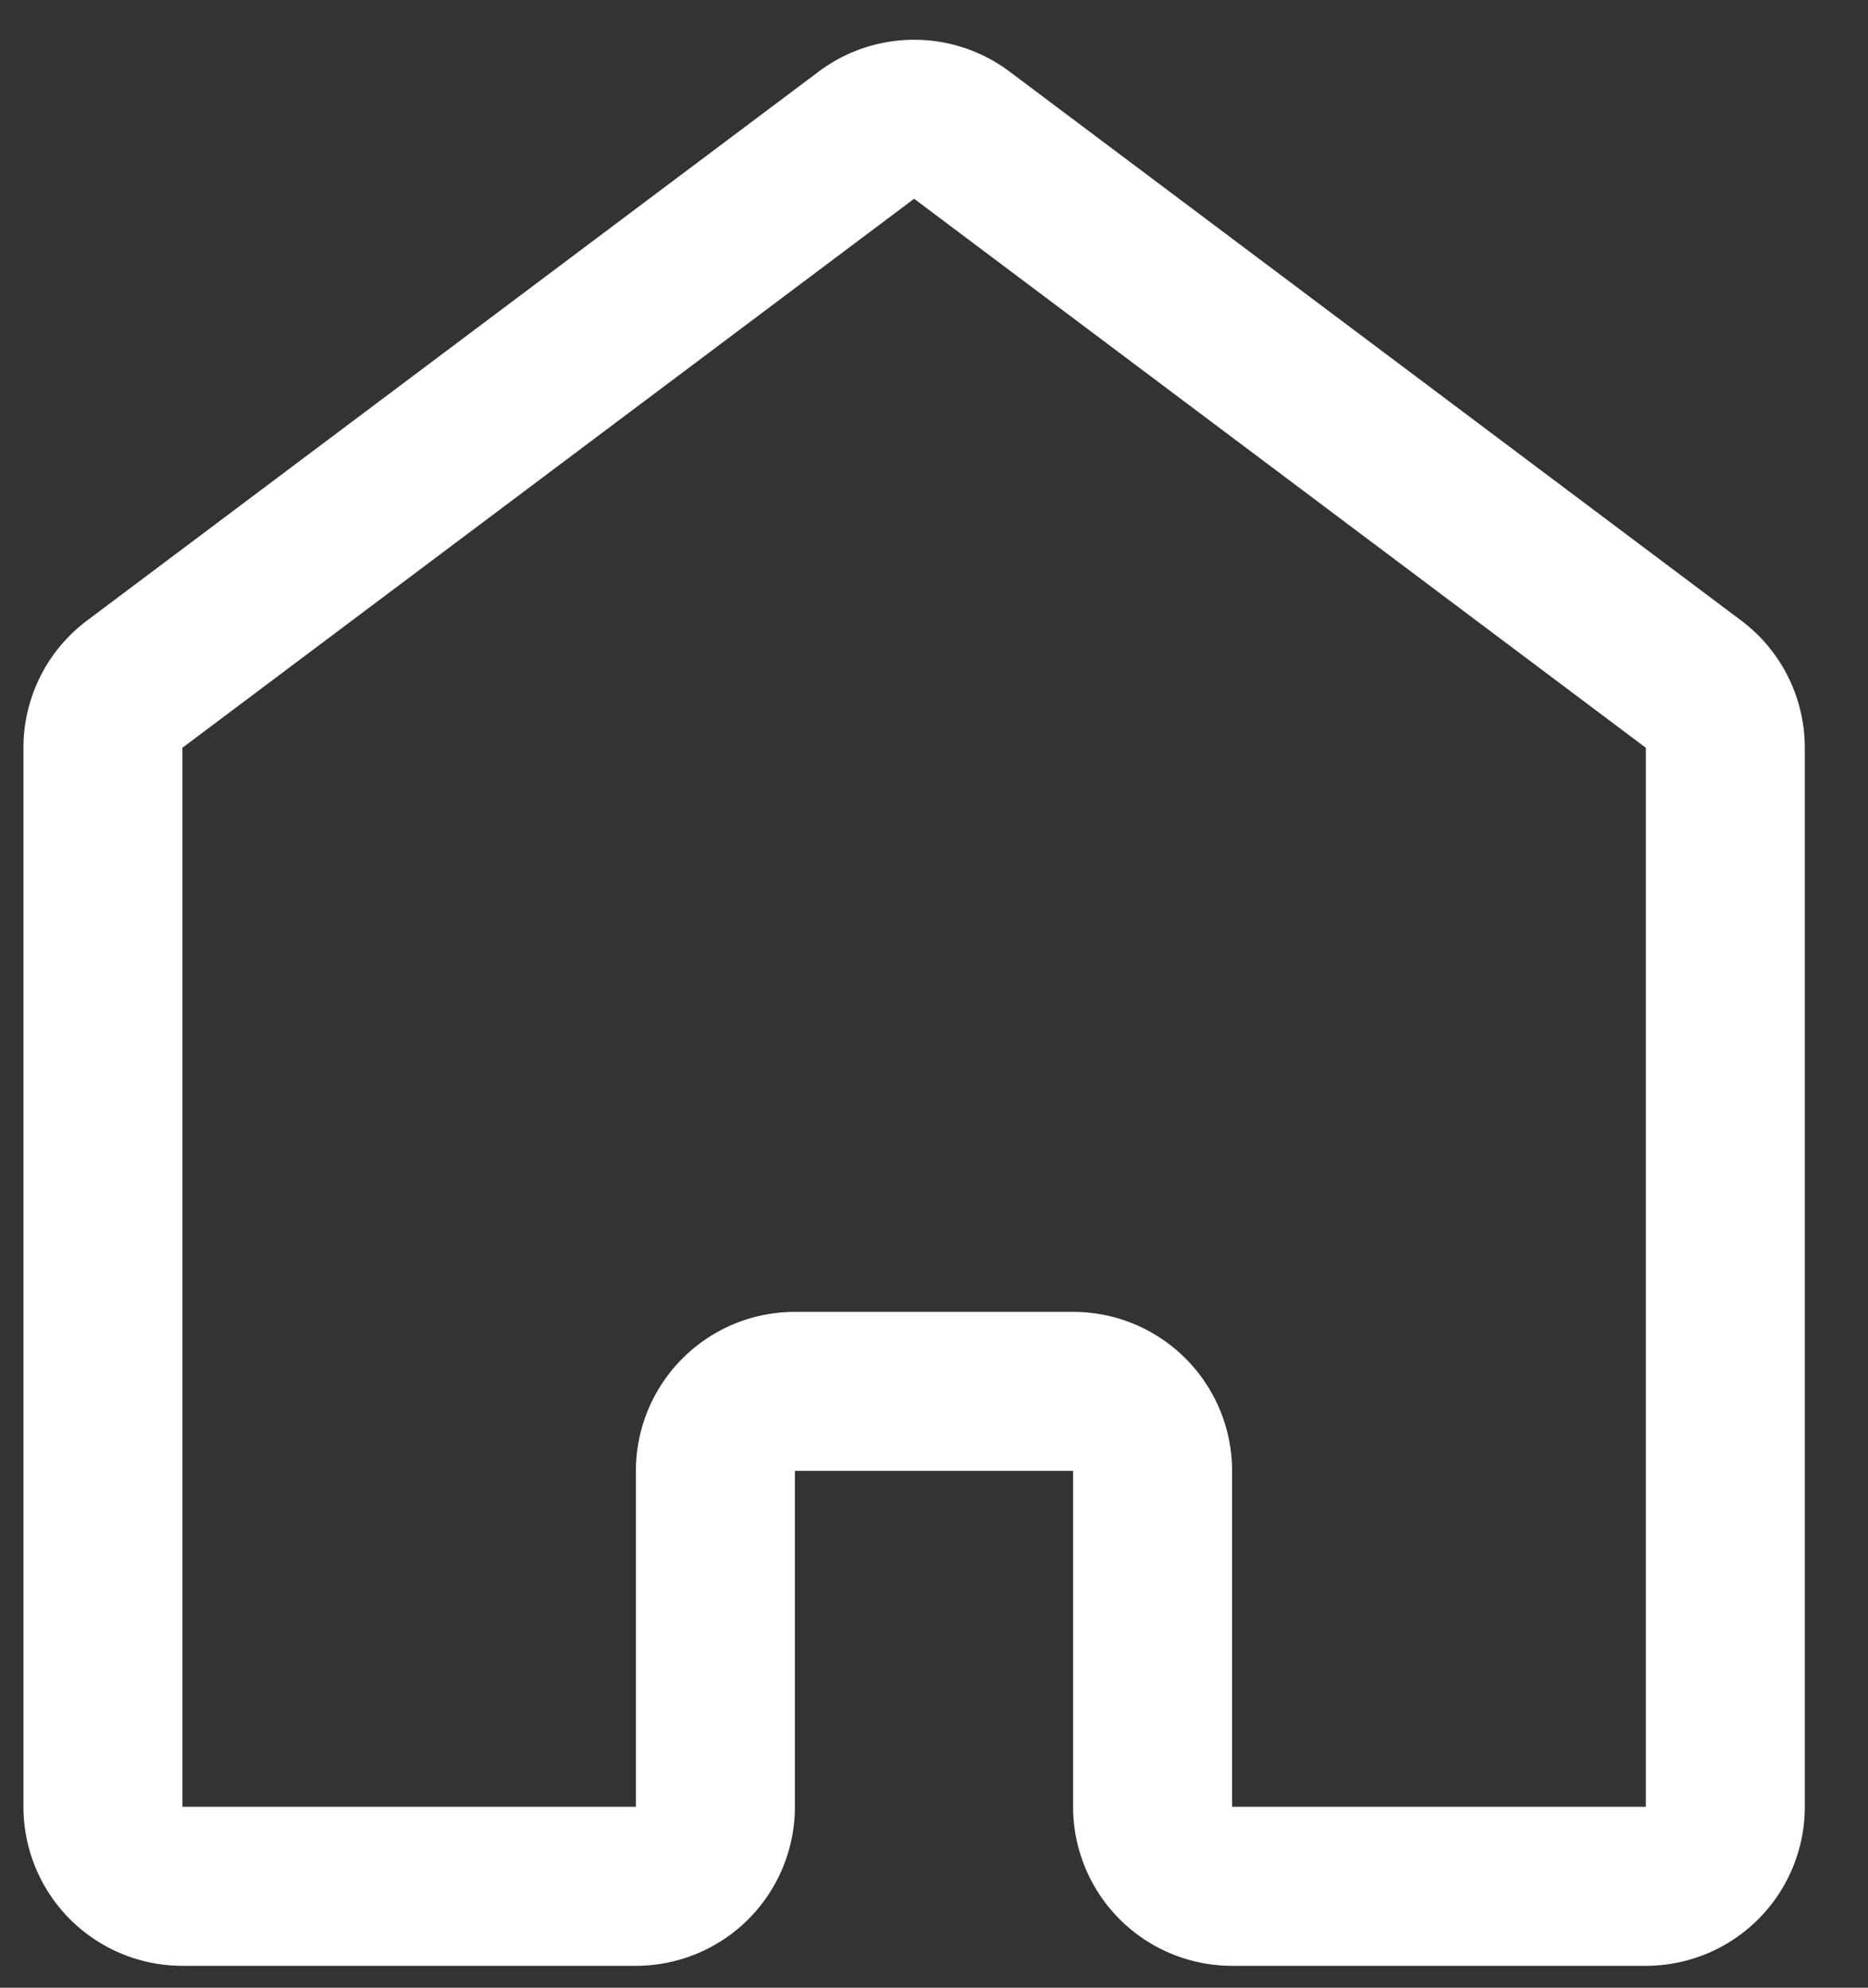 <?xml version="1.0" encoding="utf-8"?>
<!-- Uploaded to: SVG Repo, www.svgrepo.com, Generator: SVG Repo Mixer Tools -->
<svg 
  viewBox="9 8 47 50" 
  xmlns="http://www.w3.org/2000/svg" 
  stroke-width="4" 
  stroke="#fff" 
  fill="none"
>
  <rect x="9" y="8" width="47" height="50" fill="#333333" stroke="none"/>
  <path d=
    "M 51.61,25.21, 33.2,11.4 
    a 2,2,0,0,0-2.4,0
    L 12.39,25.21
    a 2,2,0,0,0-.8,1.6

    V 53.45
    a 2,2,0,0,0,2,2
    H 25
    a 2,2,0,0,0,2-2
    V 45
    a 2,2,0,0,1,2-2
    h 7
    a 2,2,0,0,1,2,2
    v 8.45
    a 2,2,0,0,0,2,2
    H 50.41
    a 2,2,0,0,0,2-2
    V 26.81
    A 2,2,0,0,0,51.61,25.21
    Z"/>
</svg>